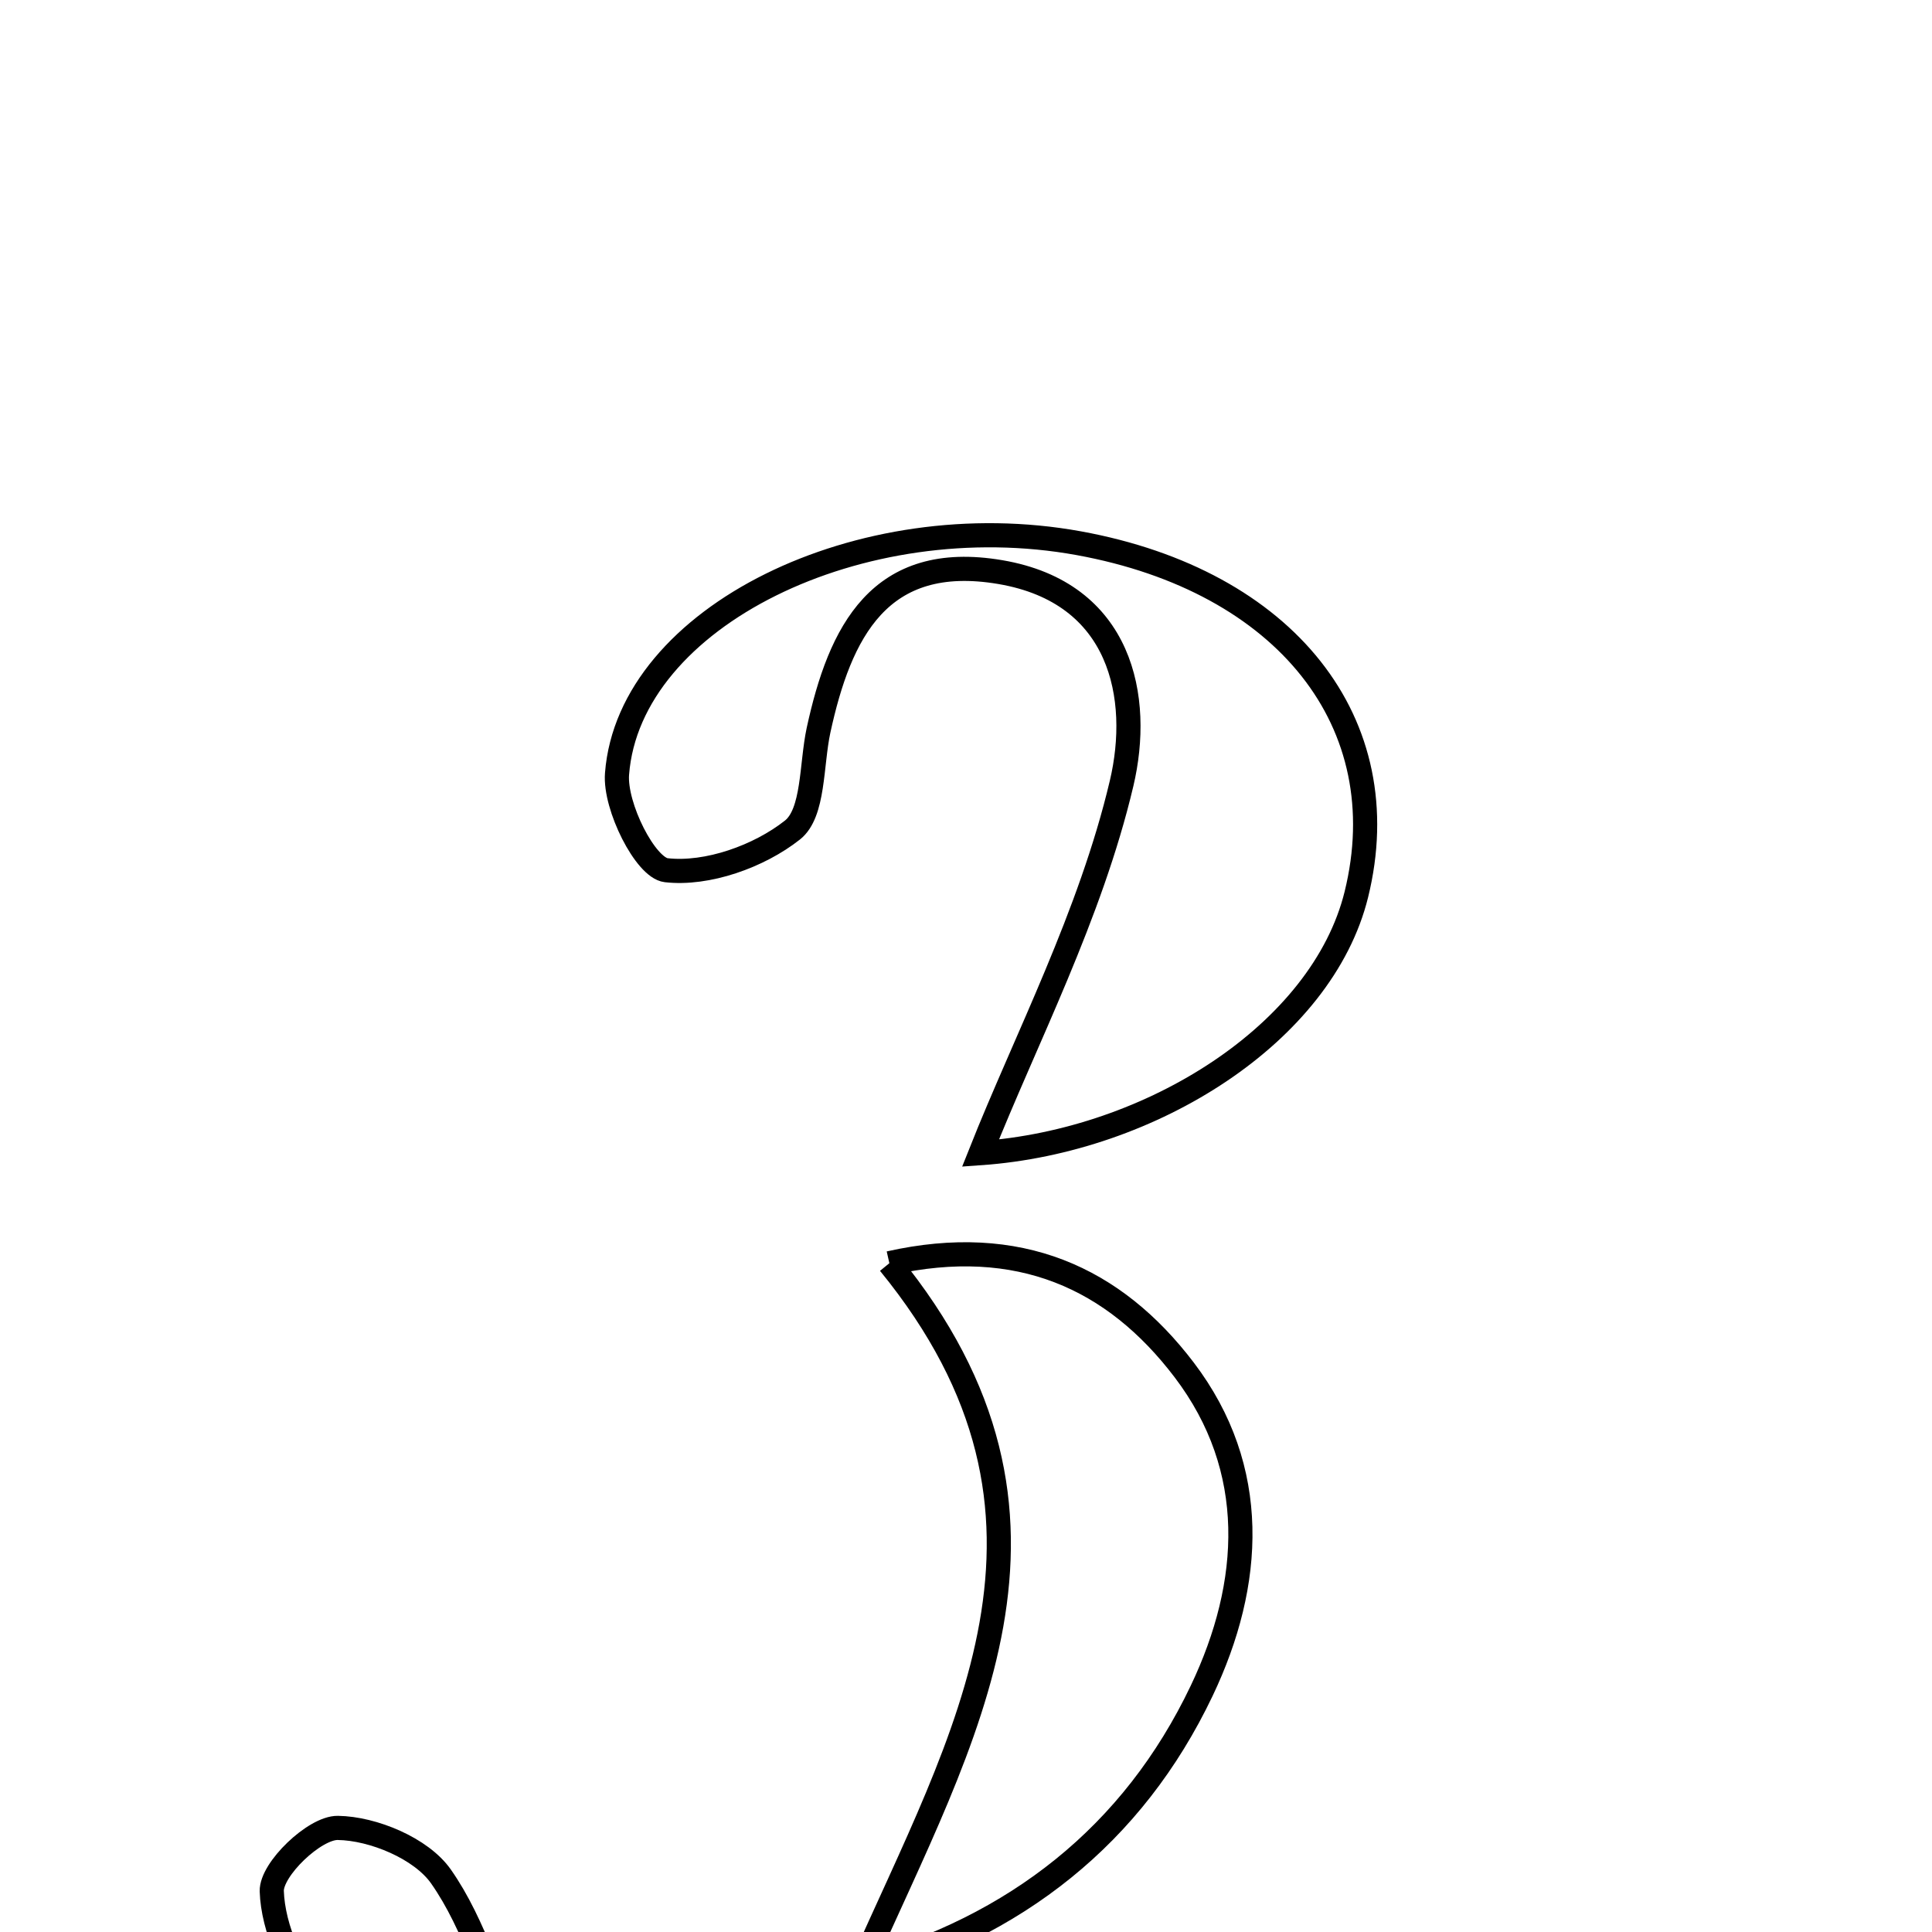 <svg xmlns="http://www.w3.org/2000/svg" viewBox="0.0 0.0 24.0 24.0" height="200px" width="200px"><path fill="none" stroke="black" stroke-width=".3" stroke-opacity="1.0"  filling="0" d="M13.401 6.748 C15.976 7.217 17.373 8.985 16.849 11.112 C16.425 12.831 14.309 14.175 12.18 14.325 C12.741 12.912 13.546 11.371 13.933 9.731 C14.184 8.669 13.936 7.364 12.427 7.107 C10.923 6.851 10.433 7.853 10.168 9.072 C10.076 9.5 10.112 10.099 9.844 10.311 C9.429 10.639 8.786 10.868 8.276 10.81 C8.019 10.781 7.633 10.017 7.665 9.613 C7.816 7.659 10.696 6.256 13.401 6.748"></path>
<path fill="none" stroke="black" stroke-width=".3" stroke-opacity="1.0"  filling="0" d="M11.048 15.692 C12.655 15.331 13.841 15.874 14.71 17.017 C15.645 18.247 15.563 19.67 14.928 21.003 C14.073 22.797 12.617 23.938 10.682 24.476 C11.961 21.567 13.637 18.862 11.048 15.692"></path>
<path fill="none" stroke="black" stroke-width=".3" stroke-opacity="1.0"  filling="0" d="M4.196 22.707 C4.637 22.713 5.233 22.962 5.477 23.309 C5.9 23.912 6.104 24.669 6.61 25.849 C5.472 25.409 4.66 25.214 3.994 24.789 C3.639 24.562 3.39 23.943 3.376 23.493 C3.368 23.221 3.908 22.703 4.196 22.707"></path></svg>